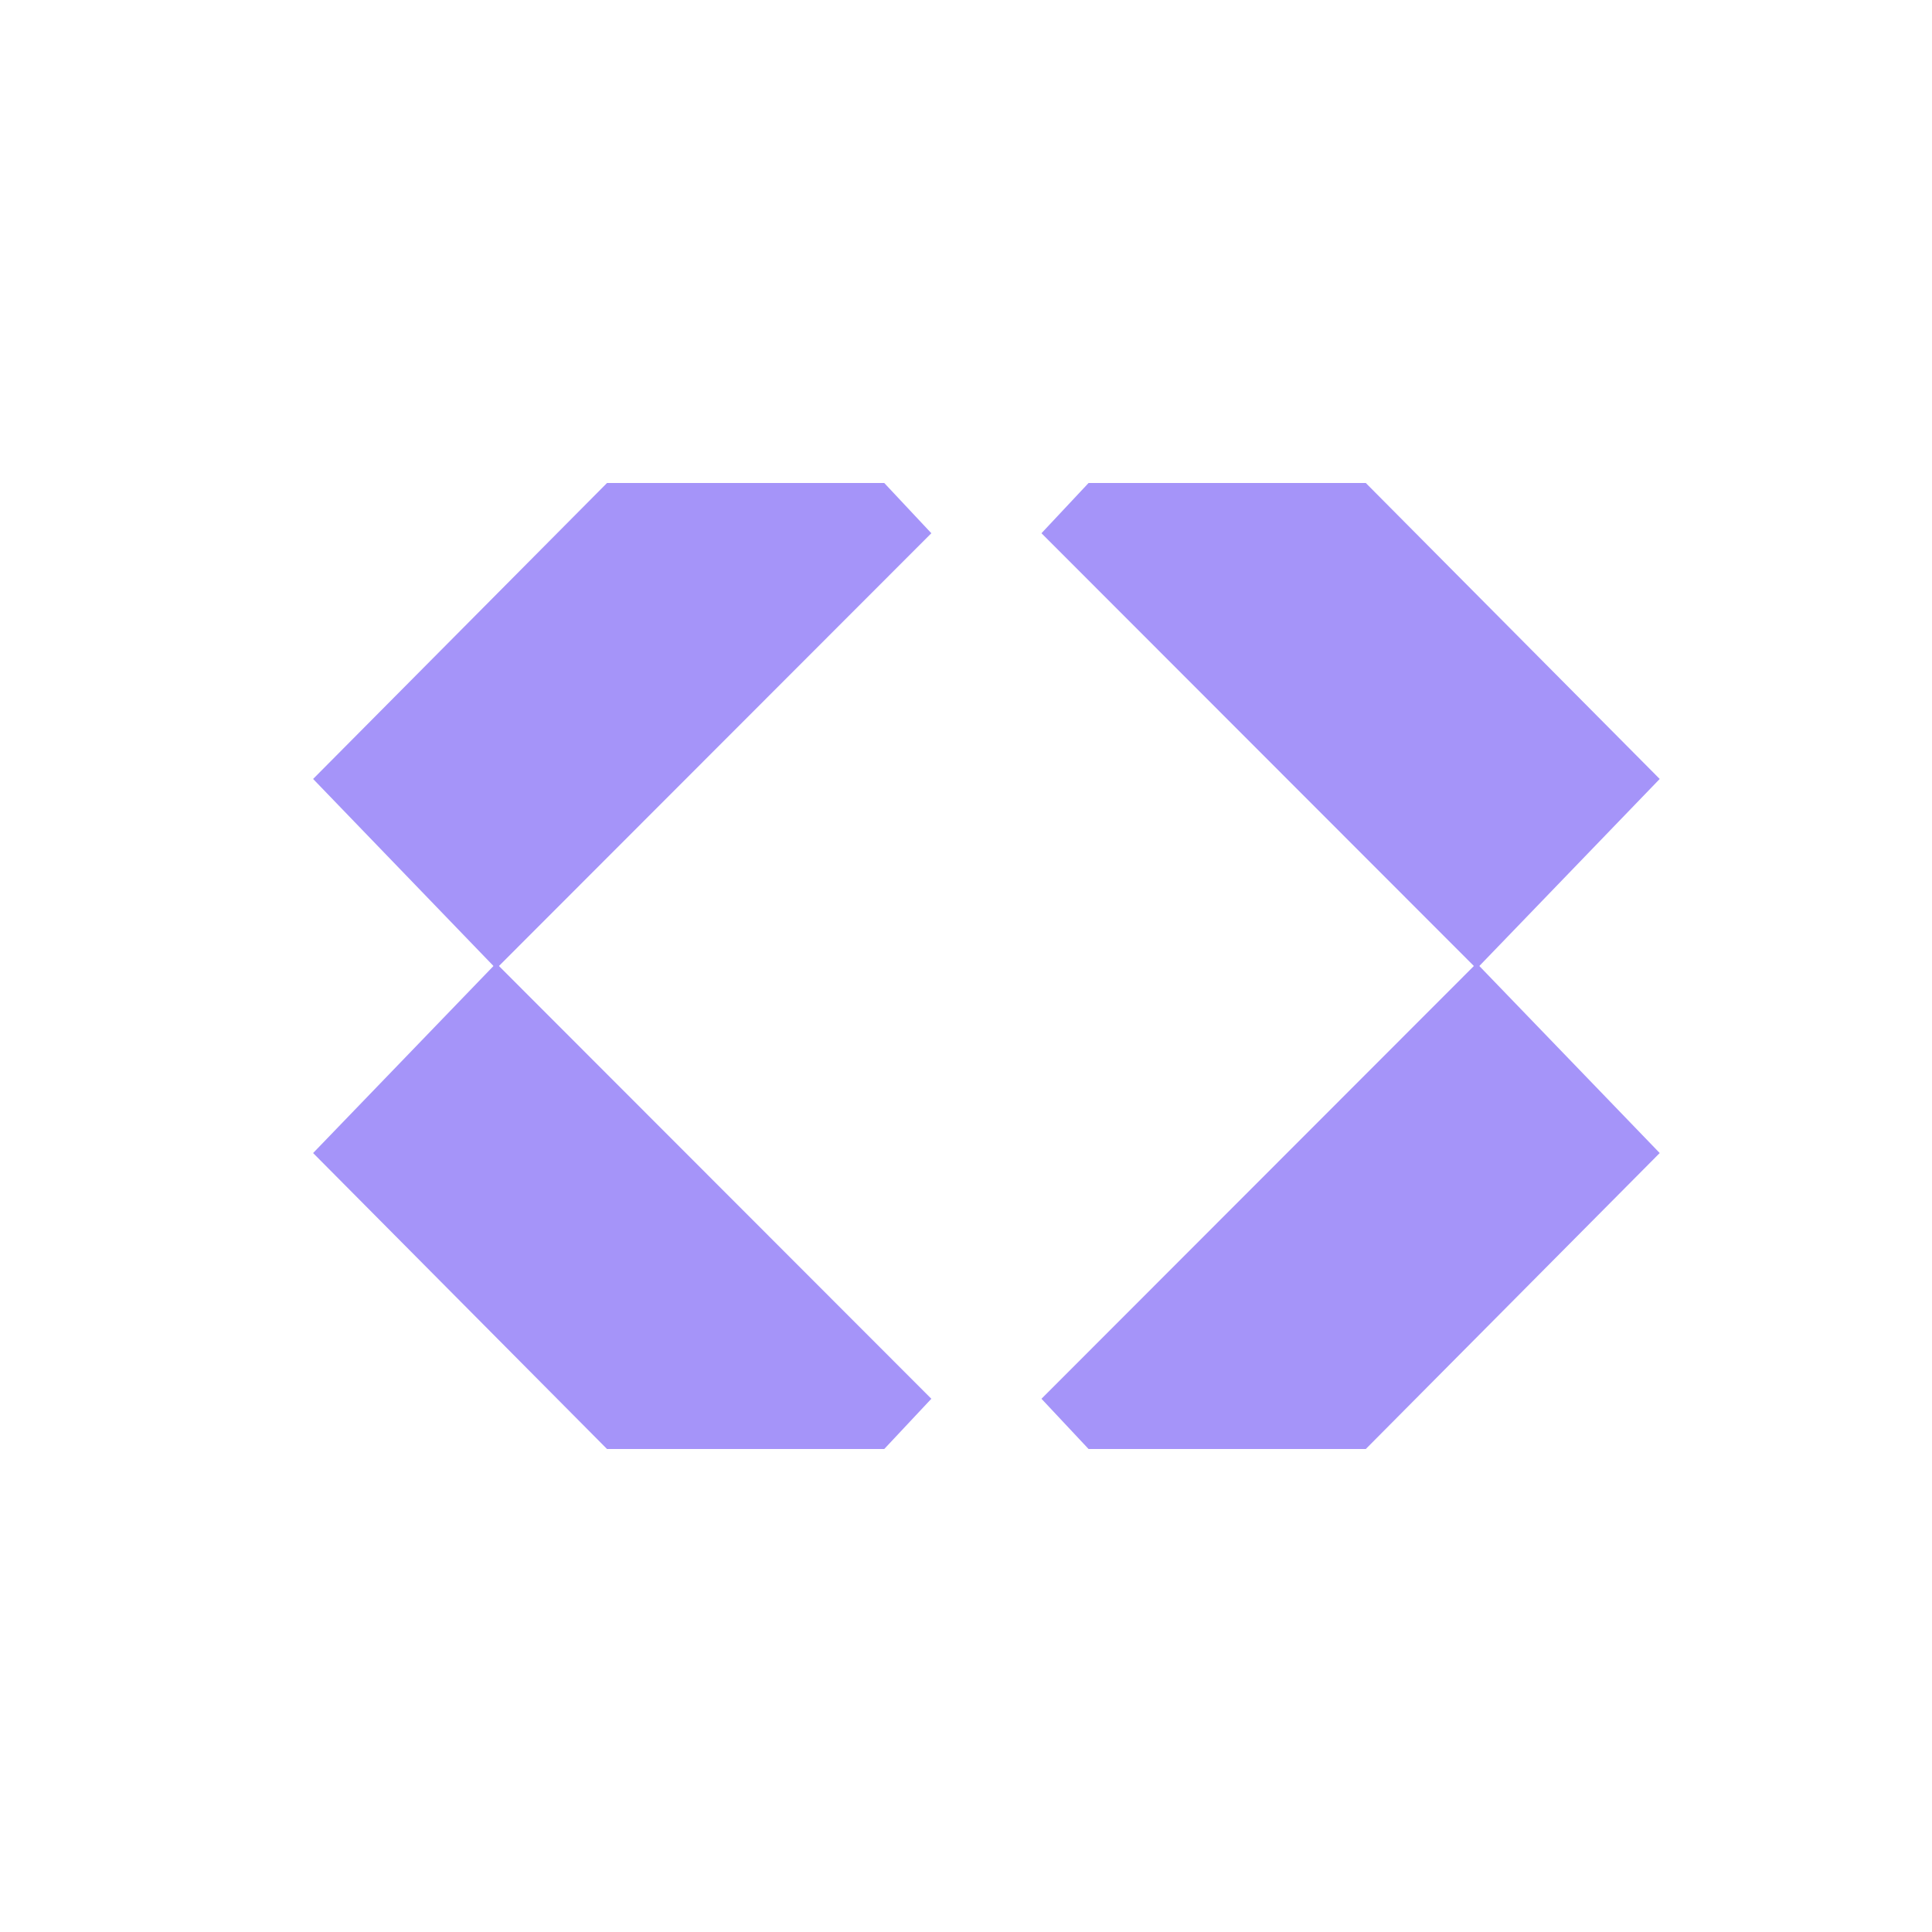 <svg xmlns="http://www.w3.org/2000/svg" viewBox="0 0 16 16" fill="currentColor" width="16" height="16">
    <style>
        path { fill: #A594F9; }
        @media (prefers-color-scheme: dark) {
            path { fill: #7371FC; }
        }
    </style>
    <path d="M5.027 12L2.593 9.549L4.109 7.977L7.713 11.584L7.323 12H5.027Z"/>
    <path d="M5.027 4L2.593 6.451L4.109 8.023L7.713 4.416L7.323 4H5.027Z"/>
    <path d="M11.311 12L13.745 9.549L12.229 7.977L8.625 11.584L9.015 12H11.311Z"/>
    <path d="M11.311 4L13.745 6.451L12.229 8.023L8.625 4.416L9.015 4H11.311Z"/>
</svg>

